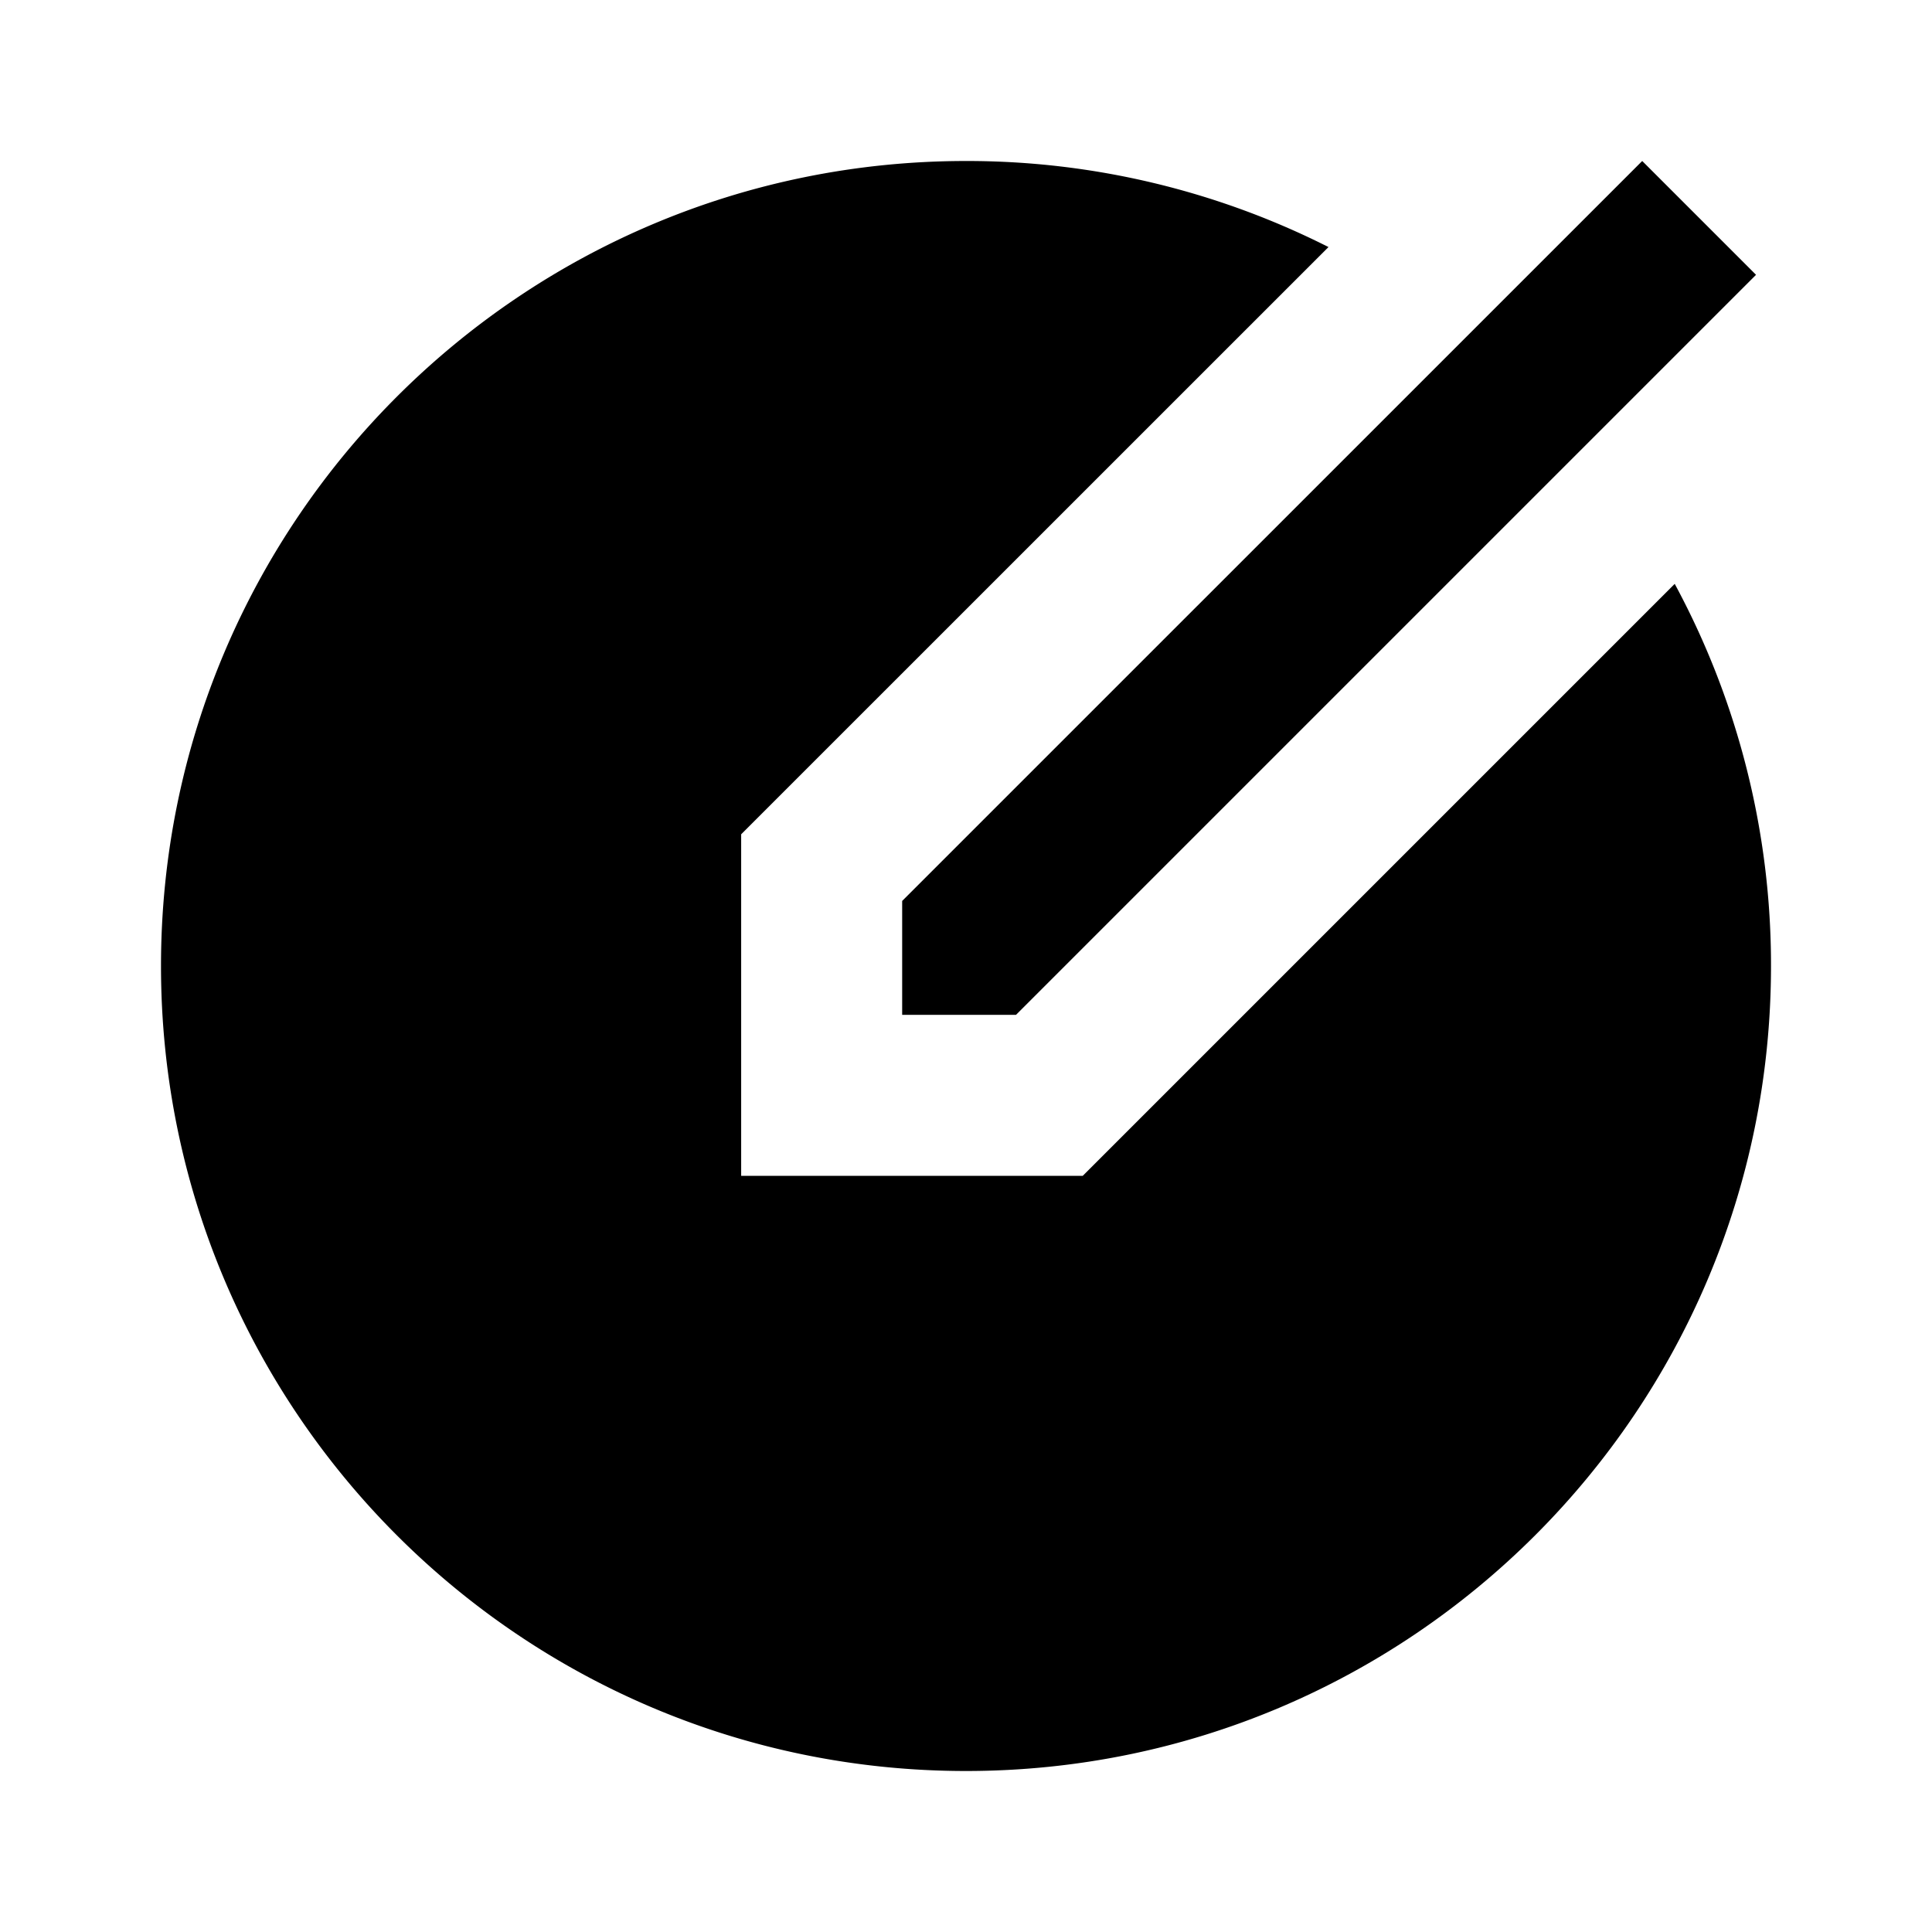 <svg xmlns="http://www.w3.org/2000/svg" width="24" height="24" fill="none">
  <path
    fill="currentColor"
    d="m20.4 2-9.193 9.192v1.415h1.414l7.038-7.038 2.155-2.155z"
  />
  <path
    fill="currentColor"
    d="m9.207 10.364 7.296-7.295A9.96 9.96 0 0 0 12 2C6.477 2 2 6.477 2 12s4.477 10 10 10 10-4.477 10-10a9.96 9.96 0 0 0-1.196-4.747l-7.354 7.354H9.207z"
  />
</svg>
